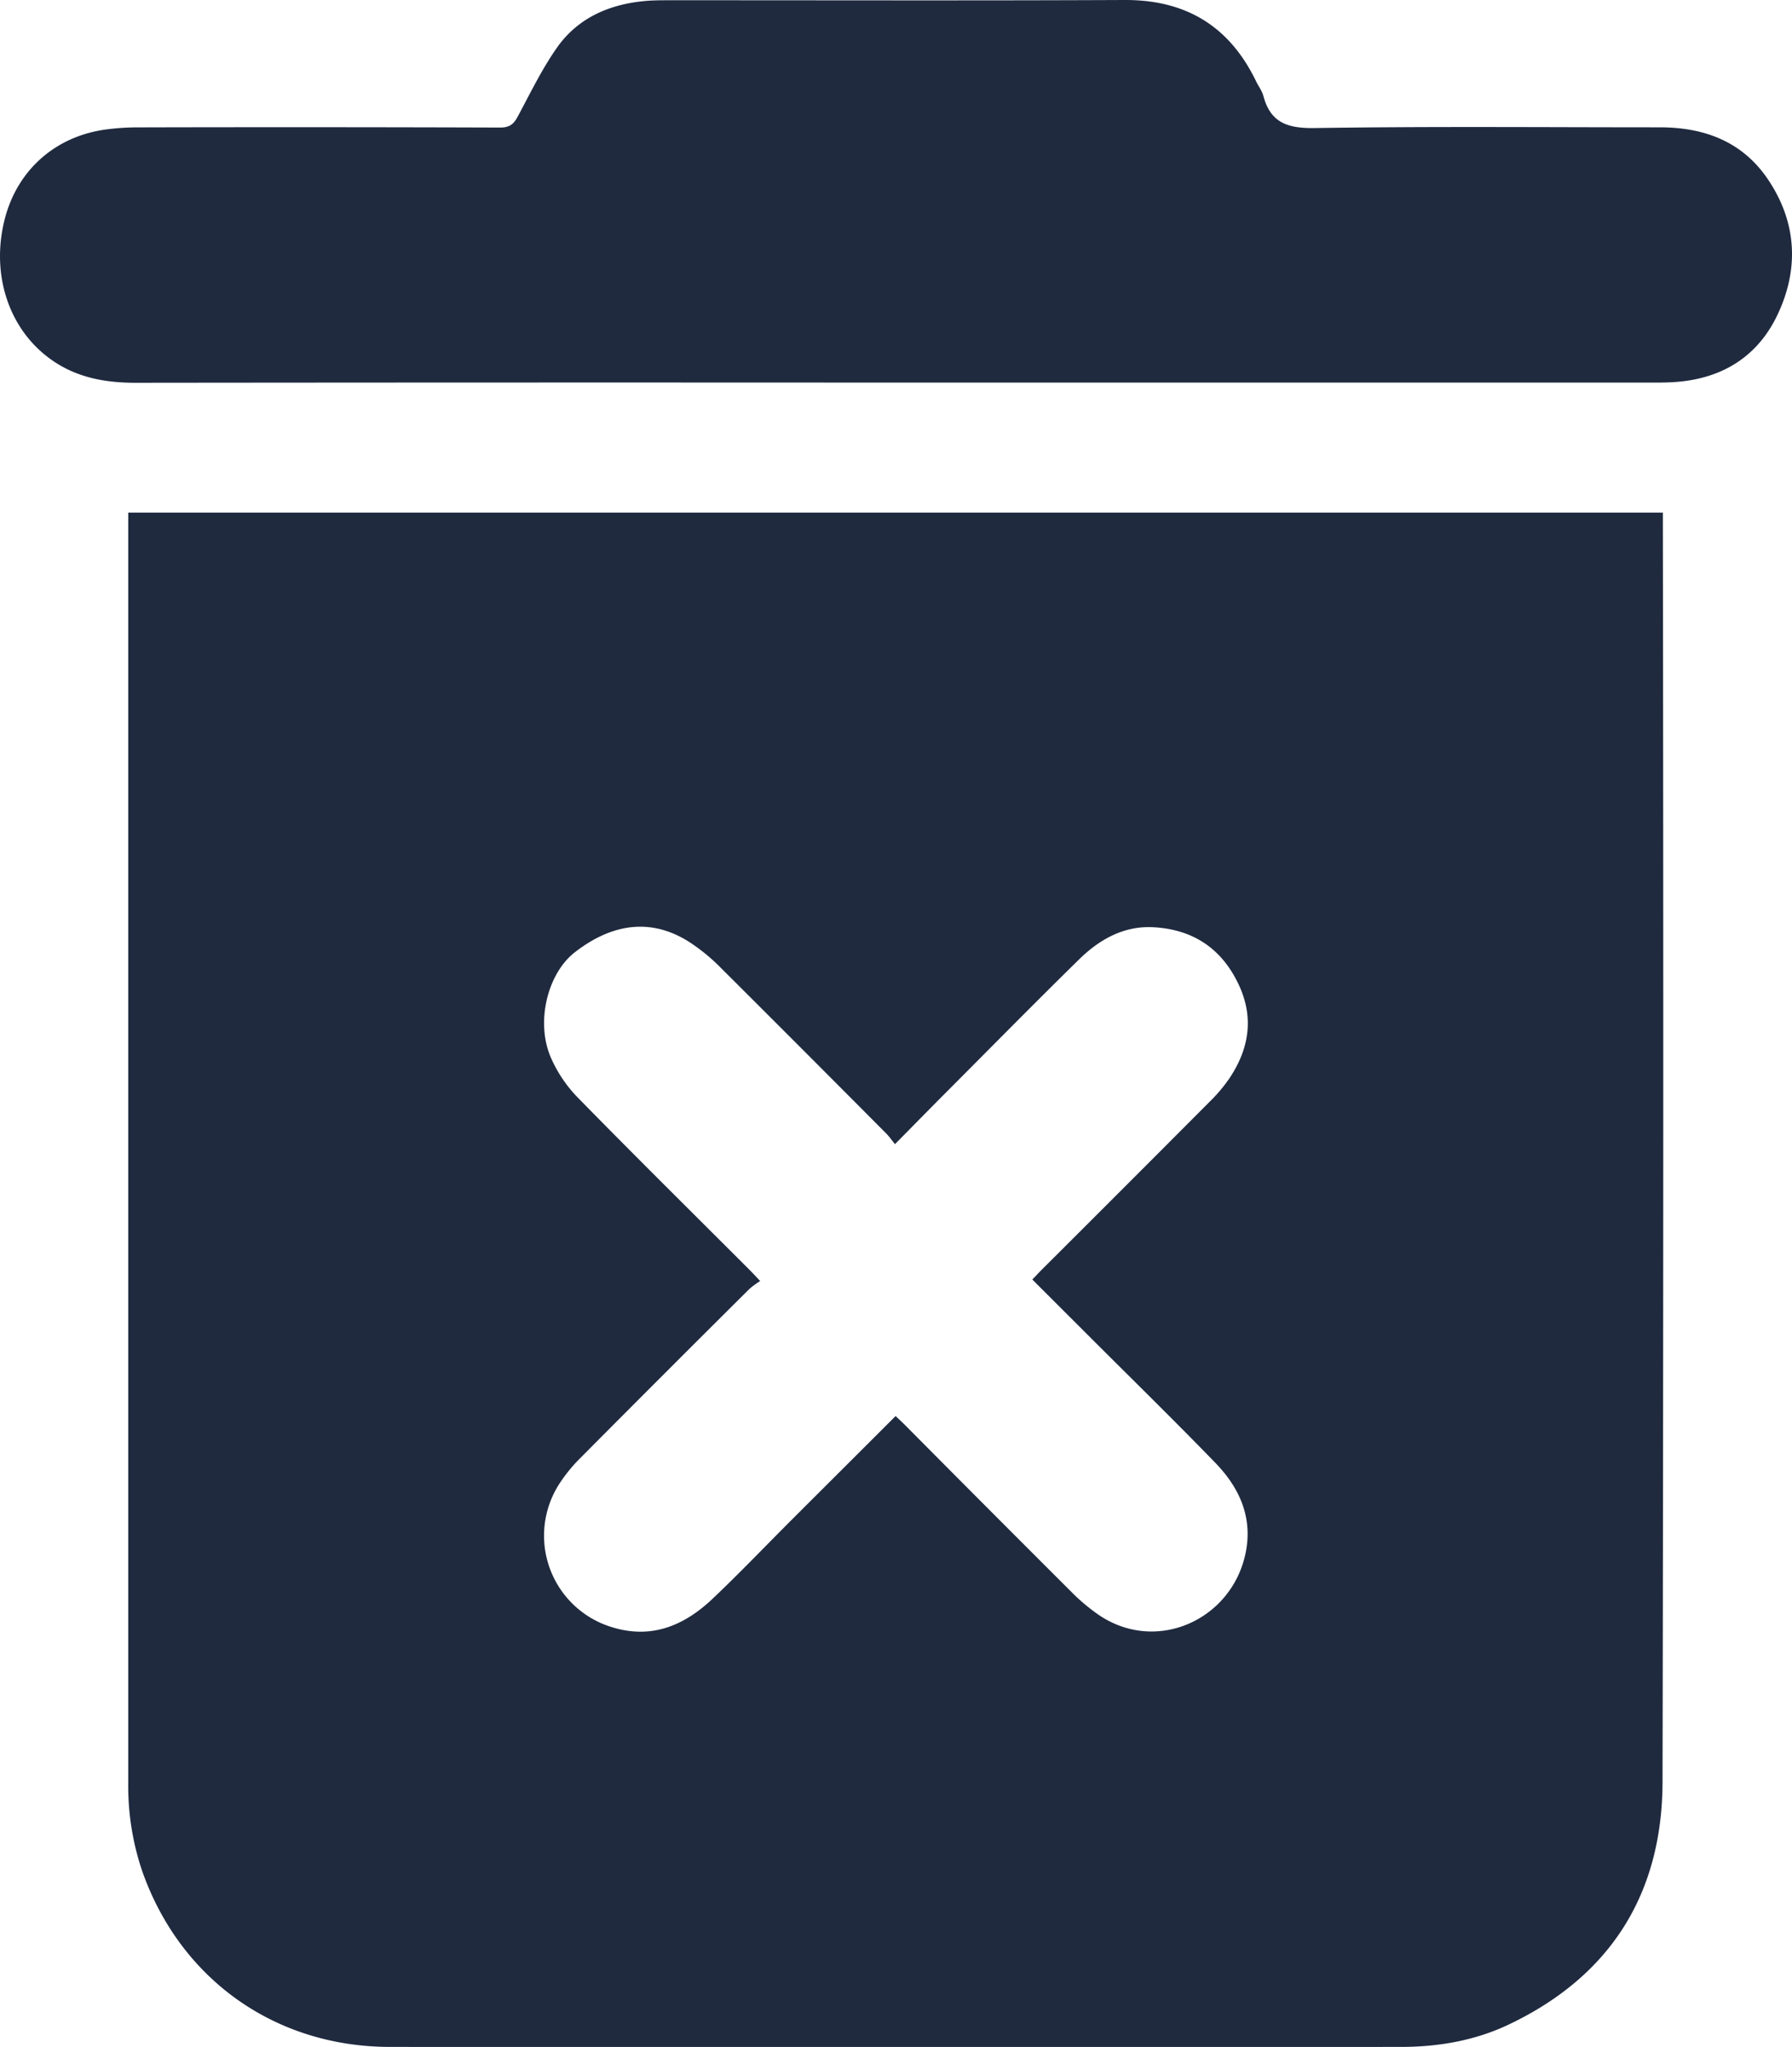 <svg xmlns="http://www.w3.org/2000/svg" viewBox="0 0 765.75 874.47"><defs><style>.cls-1{fill:#1F2A3F;}</style></defs><g  id="Layer_2" data-name="Layer 2"><g id="Layer_1-2" data-name="Layer 1"><path  fill="#1F2A3F" class="cls-1" d="M710.57,219H54.8v5.75q0,268.45,0,536.92a113.24,113.24,0,0,0,6,37.78c16.27,46.13,56.8,75,105.93,75q216,.17,431.93,0c16,0,31.64-2.7,46.08-9.57,43.54-20.72,65.59-55.89,65.69-103.75q.54-268,.14-535.92ZM465.36,570.82c18,18,36.27,35.85,54,54.14,10,10.33,15.83,22.67,13.08,37.61-5.46,29.65-39.23,44.84-64.32,26.34a81.21,81.21,0,0,1-9.15-7.7q-36.09-36-72-72.18c-1.28-1.29-2.62-2.52-4.26-4.09-15,15-29.64,29.57-44.25,44.17C327.13,660.42,316.11,672,304.49,683c-12,11.36-25.9,17.36-42.82,12.19a40.84,40.84,0,0,1-22.39-61.71,67.4,67.4,0,0,1,8.51-10.41q36.12-36.33,72.47-72.46a37.94,37.94,0,0,1,4.58-3.35c-2.1-2.2-3.32-3.54-4.6-4.82-24.51-24.51-49.18-48.86-73.42-73.63a57.22,57.22,0,0,1-11.54-17.26c-6.42-15.21-1.22-35.74,10.34-44.72,17.3-13.44,34.71-14.54,51-3A80.25,80.25,0,0,1,307,412.45q35.94,35.81,71.71,71.8c1.28,1.29,2.32,2.82,3.73,4.54,7.5-7.6,14.38-14.62,21.31-21.58,19.06-19.12,38-38.35,57.27-57.26,8.78-8.62,19.21-14.56,32-13.82,16.44.94,28.59,8.73,35.92,23.71,7,14.26,5.07,27.78-3.46,40.63a66.26,66.26,0,0,1-8.32,9.93q-36,36.14-72.1,72.12c-1.28,1.28-2.5,2.62-3.92,4.11Z"/><path class="cls-1" d="M755.47,76.62c-10.92-16.18-27.21-22.21-46.11-22.23-49.17,0-98.34-.44-147.49.31-11.51.18-18.93-2.13-22-13.7-.59-2.2-2.1-4.14-3.11-6.24C525.38,11.21,506.81-.12,480.52,0,415.69.29,350.86.09,286,.11c-3.17,0-6.34,0-9.49.24-15.29,1.23-28.84,6.78-38,19.29C231.8,29,226.73,39.58,221.23,49.81c-1.78,3.31-3.57,4.7-7.55,4.68q-77.74-.26-155.49-.07a99.29,99.29,0,0,0-12.43.83C23.92,58,7.48,72.46,2.05,93.5c-6,23.3,1.45,46.59,19.07,59.58,10.94,8.08,23.37,10.45,36.73,10.44q162.24-.18,324.48-.07h323c2.83,0,5.66,0,8.49-.13,20.71-.9,36.8-10.08,45.7-28.78C768.85,114.93,767.86,95,755.47,76.62Z"/></g></g></svg>